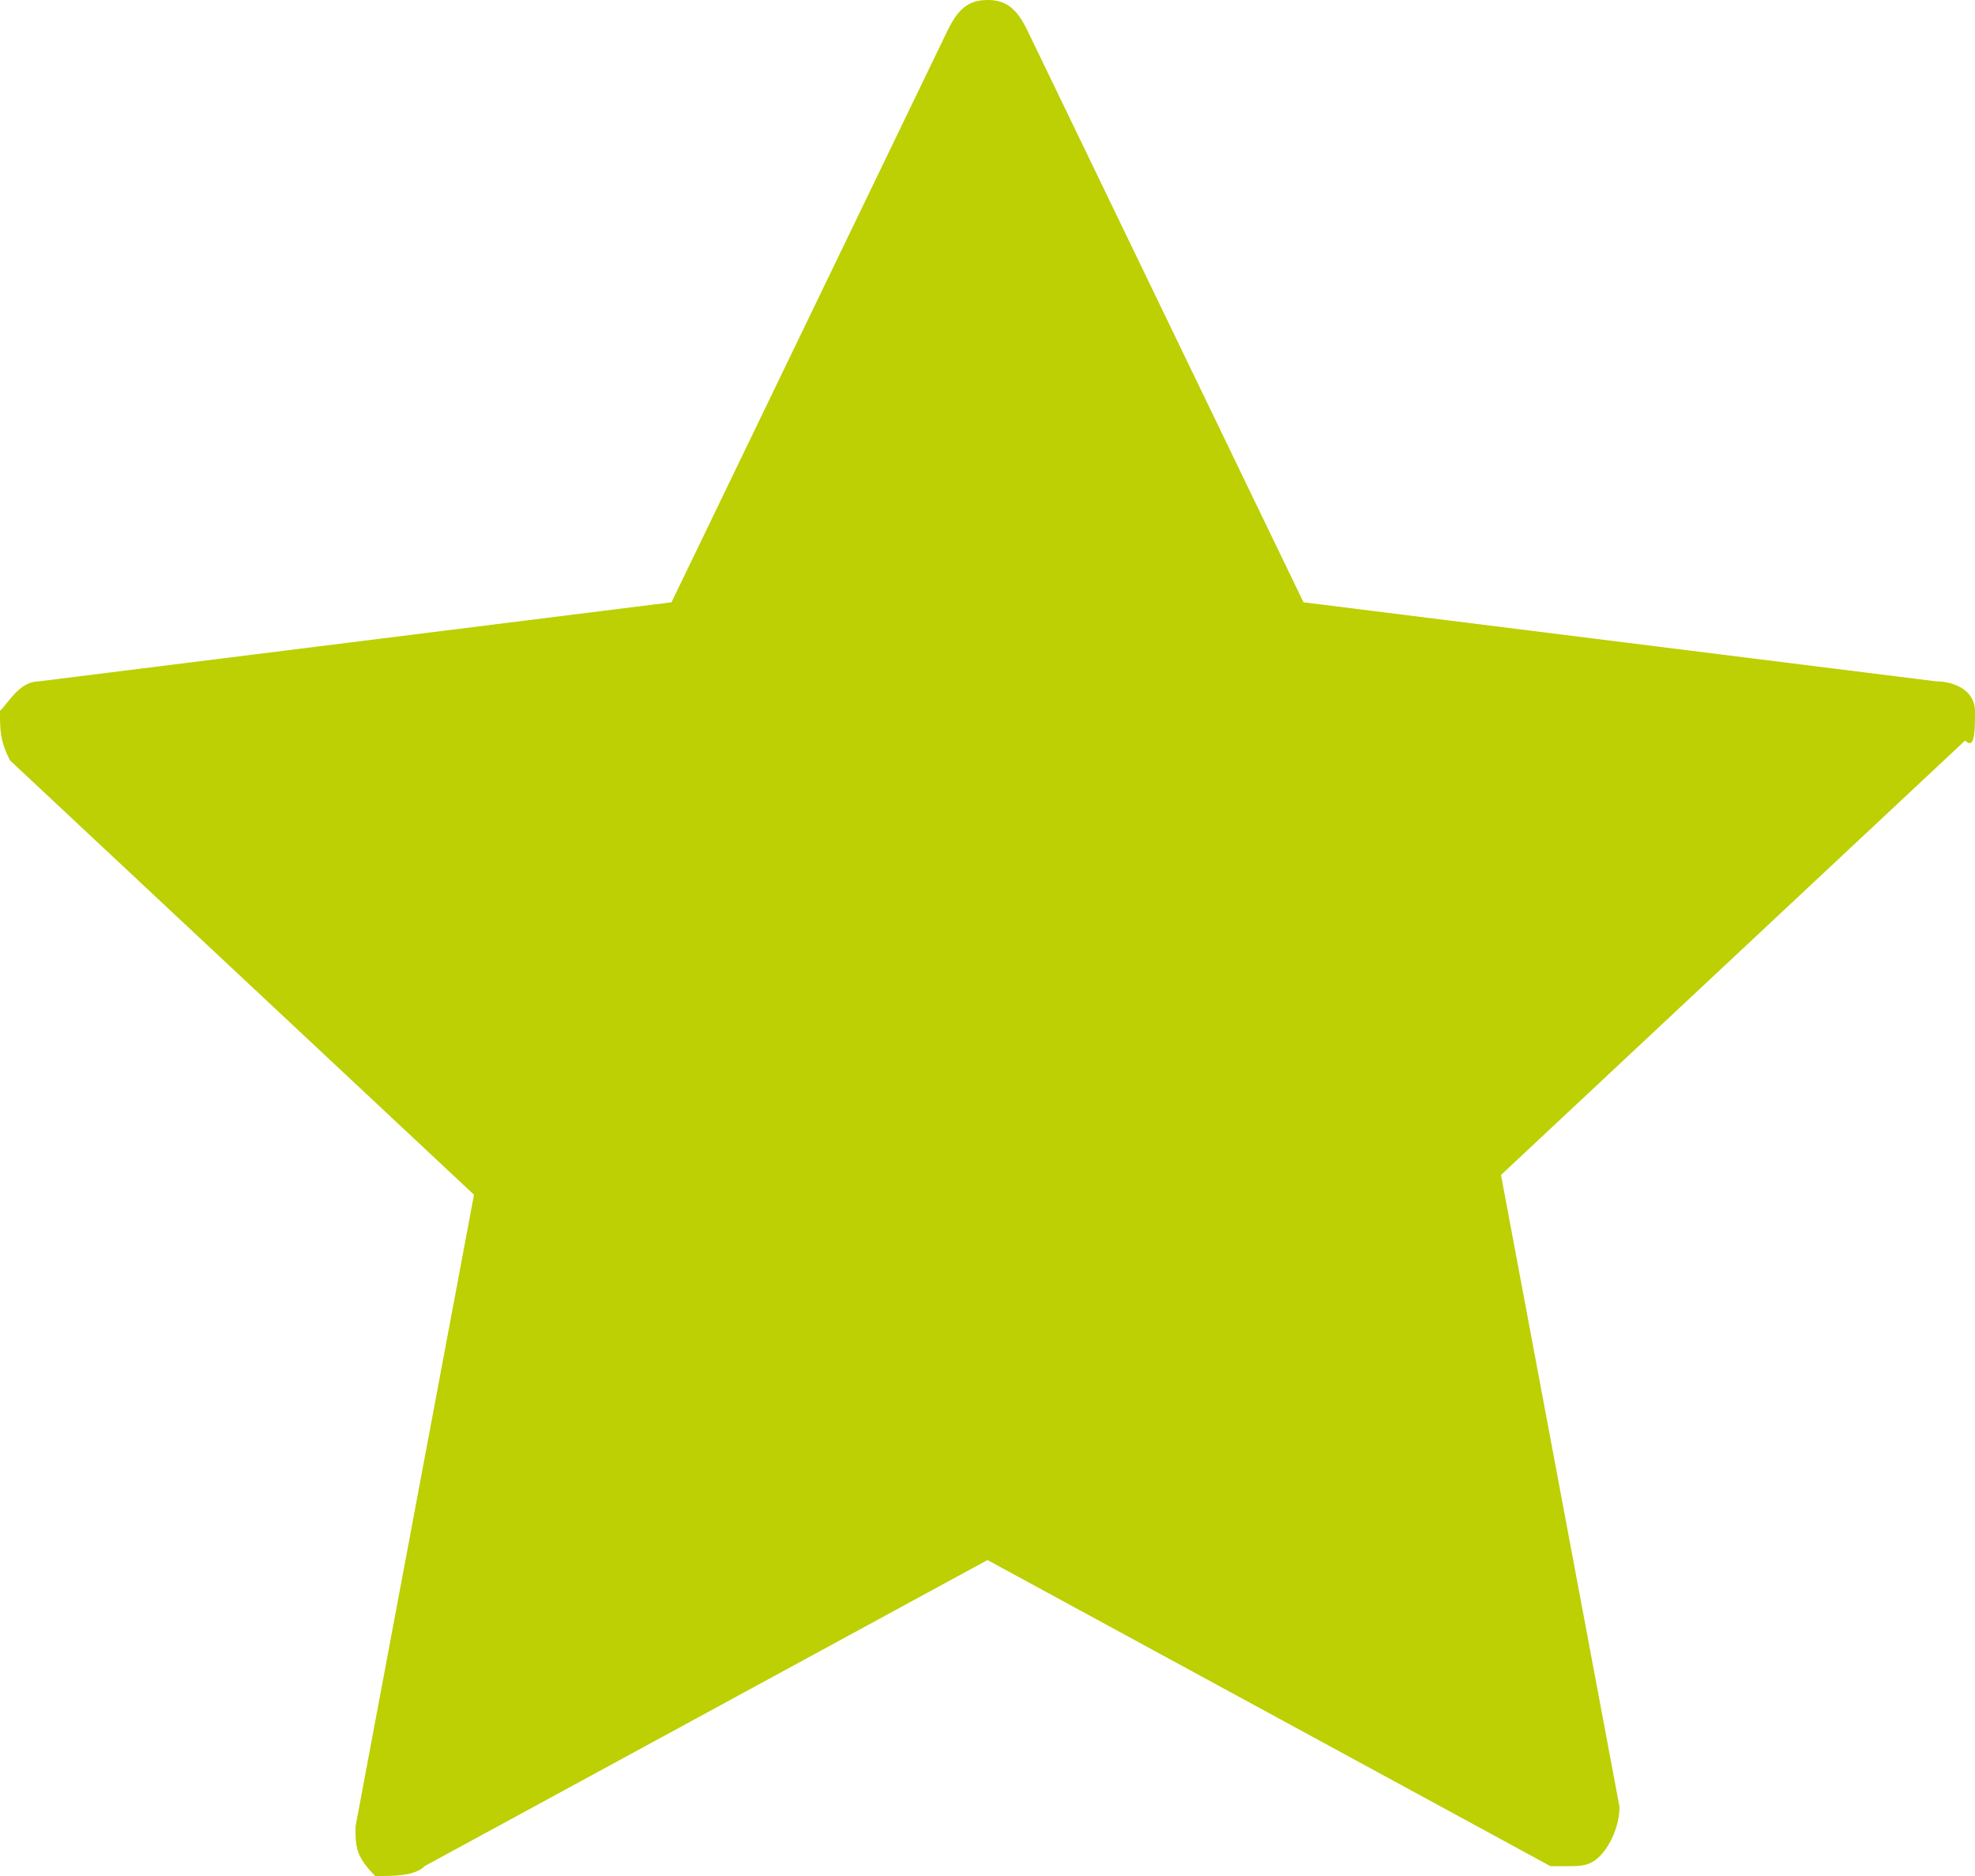 <svg xmlns="http://www.w3.org/2000/svg" width="20" height="19" viewBox="0 0 20 19">
	<path fill="#BCD003" d="M20 7.2c0-.2-.2-.3-.4-.3l-6.4-.8L10.4.3c-.1-.2-.2-.3-.4-.3s-.3.1-.4.3L6.8 6.1l-6.4.8c-.2 0-.3.2-.4.3 0 .2 0 .3.1.5l4.7 4.4-1.2 6.4c0 .2 0 .3.2.5.2 0 .4 0 .5-.1l5.7-3.1 5.7 3.1h.2c.1 0 .2 0 .3-.1.1-.1.2-.3.2-.5l-1.2-6.4 4.7-4.4c.1.1.1-.1.1-.3z"/>
</svg>